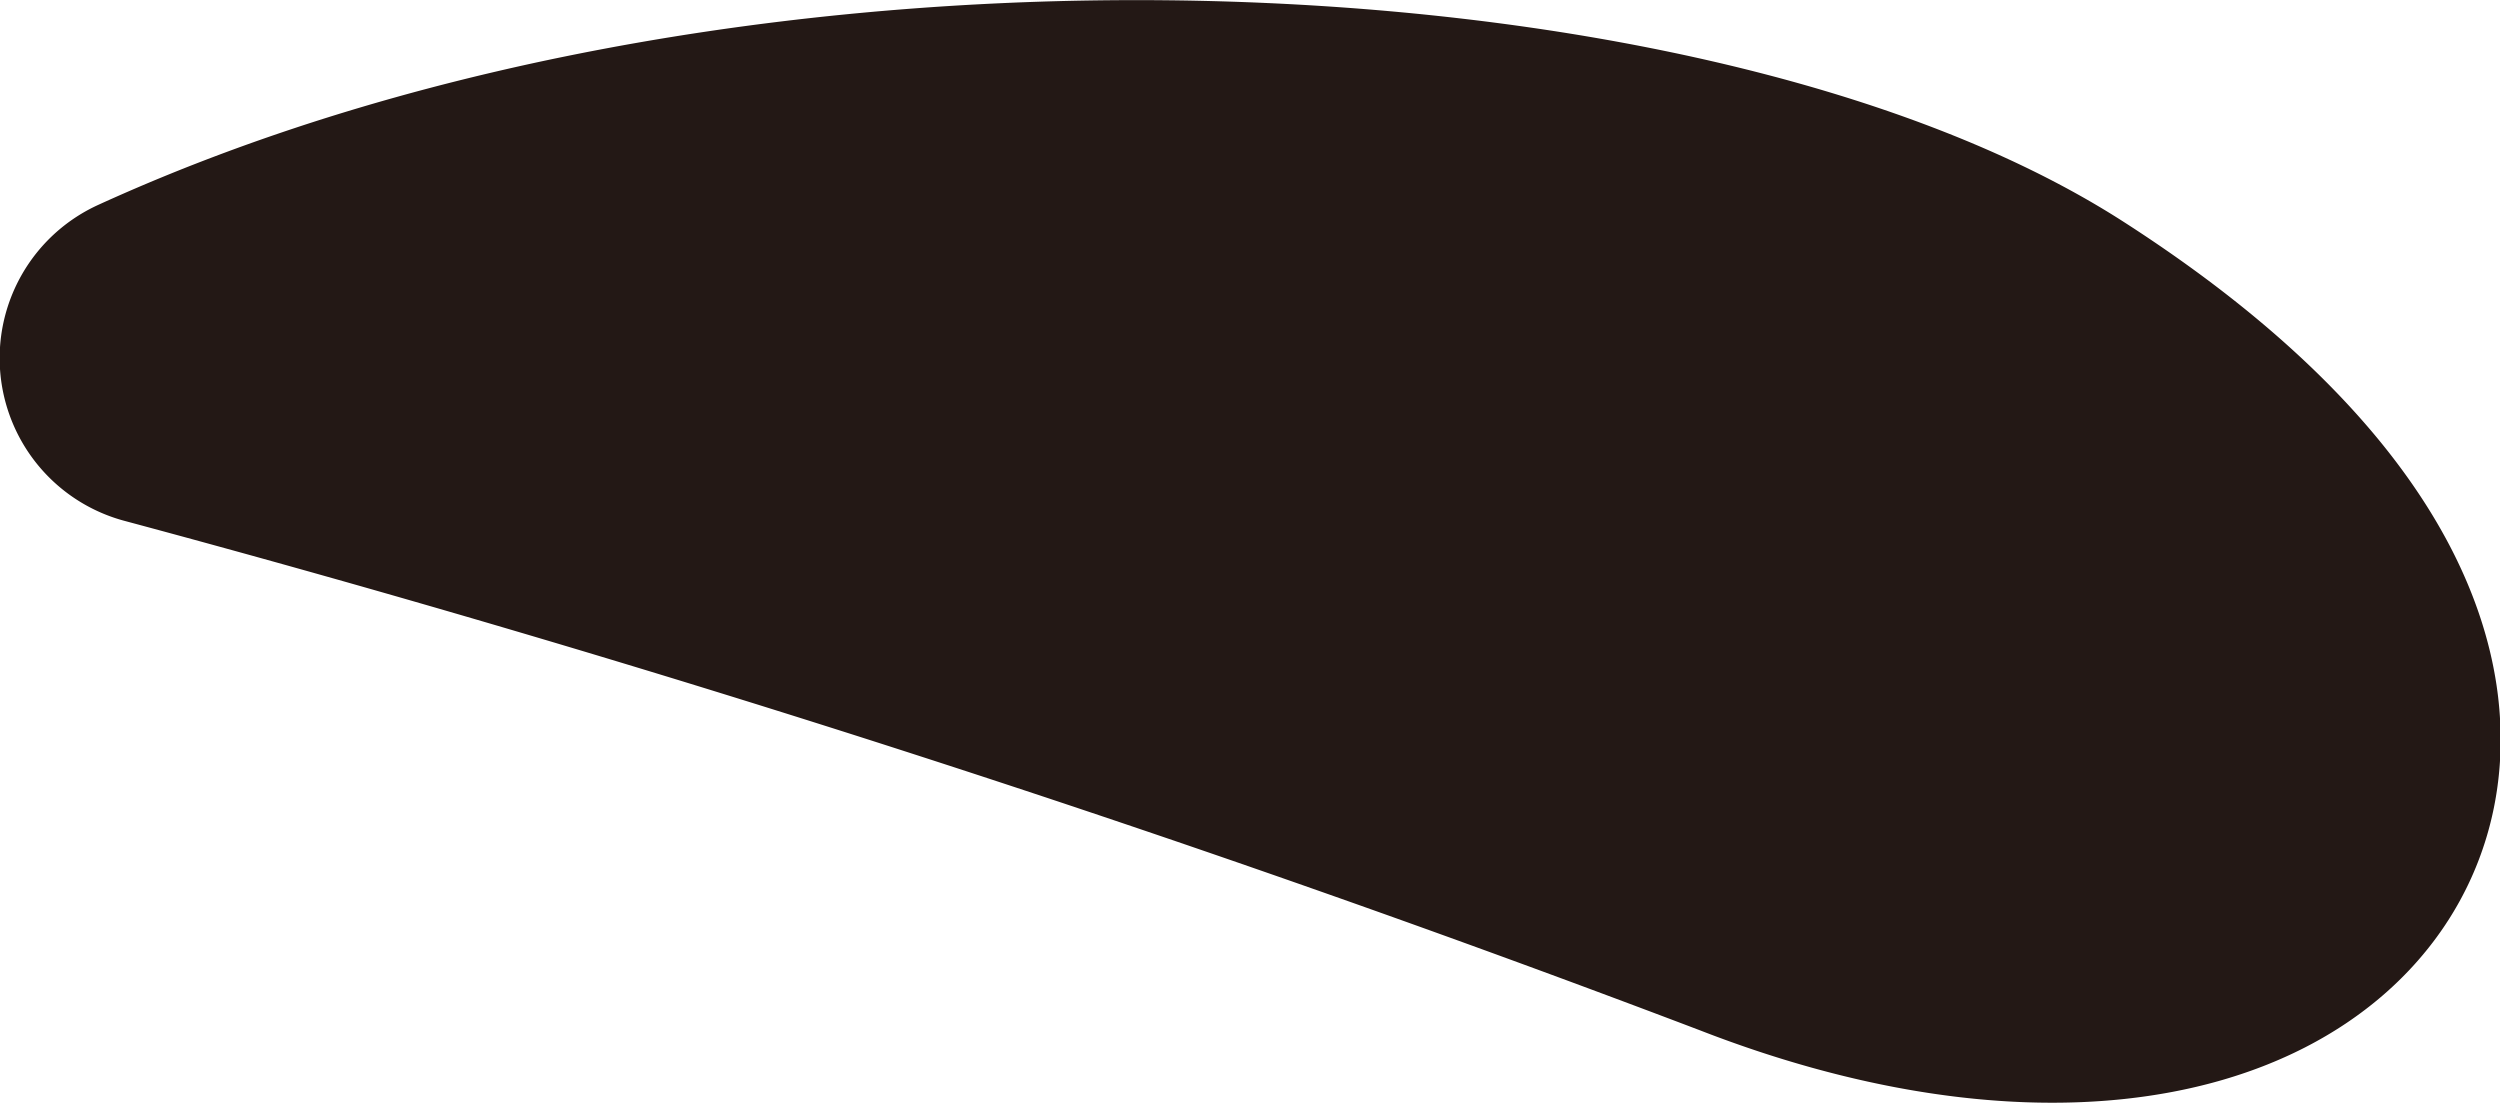<svg id="eyebrow_0022" xmlns="http://www.w3.org/2000/svg" viewBox="0 0 35.25 15.55"><defs><style>.cls-1{fill:#231815;stroke:#231815;stroke-linecap:round;stroke-linejoin:round;stroke-width:4.75px;}</style></defs><title>eyebrow_0022_right</title><path id="eyebrow_0022_right" class="cls-1" d="M290.44,213.42c-5.1-3.27-17.67-4-26.28-.07a234.08,234.08,0,0,1,22.45,7.26C294.13,223.54,298.32,218.48,290.44,213.42Z" transform="translate(-261.79 -208.3)"/></svg>